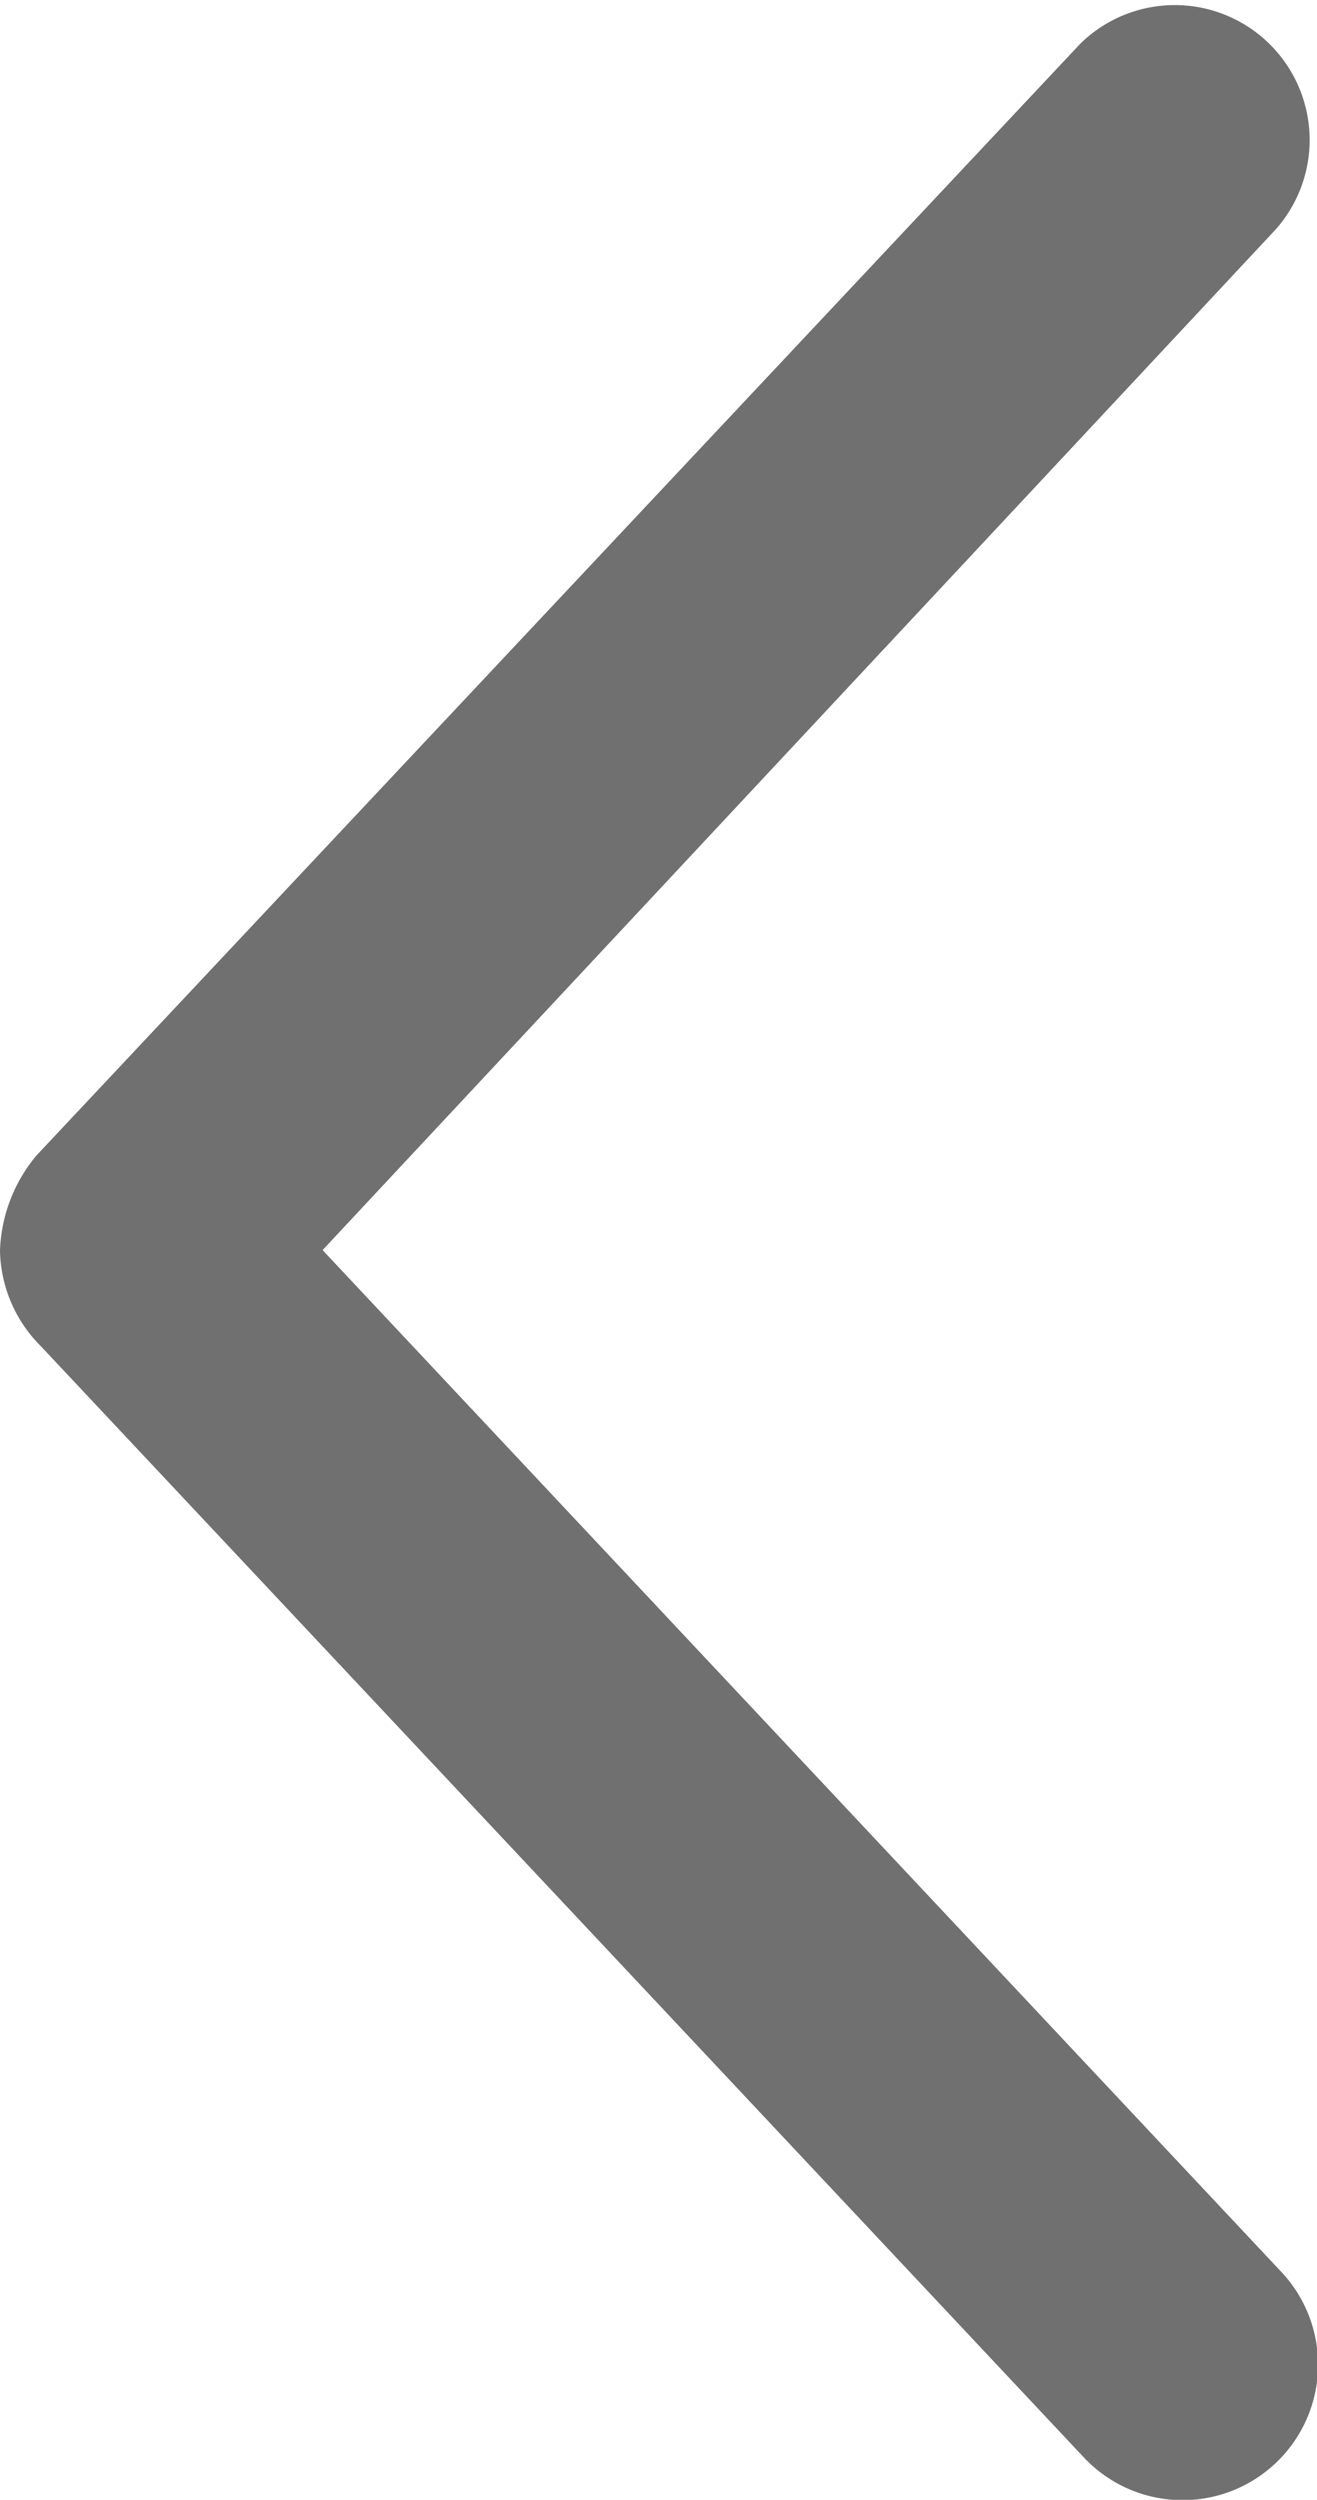 <svg id="Component_1_1" data-name="Component 1 – 1" xmlns="http://www.w3.org/2000/svg" width="7.226" height="13.714" viewBox="0 0 7.226 13.714">
  <g id="Group_1727" data-name="Group 1727" transform="translate(-108 44.714) rotate(-90)">
    <path id="Path_1470" data-name="Path 1470" d="M6.852,0a.857.857,0,0,1,.523.2l6.1,5.728A.74.74,0,0,1,12.456,7l-5.6-5.23-5.6,5.255A.74.74,0,1,1,.227,5.952L6.329.224A.759.759,0,0,1,6.852,0Z" transform="translate(31 108)" fill="#707070"/>
  </g>
</svg>
